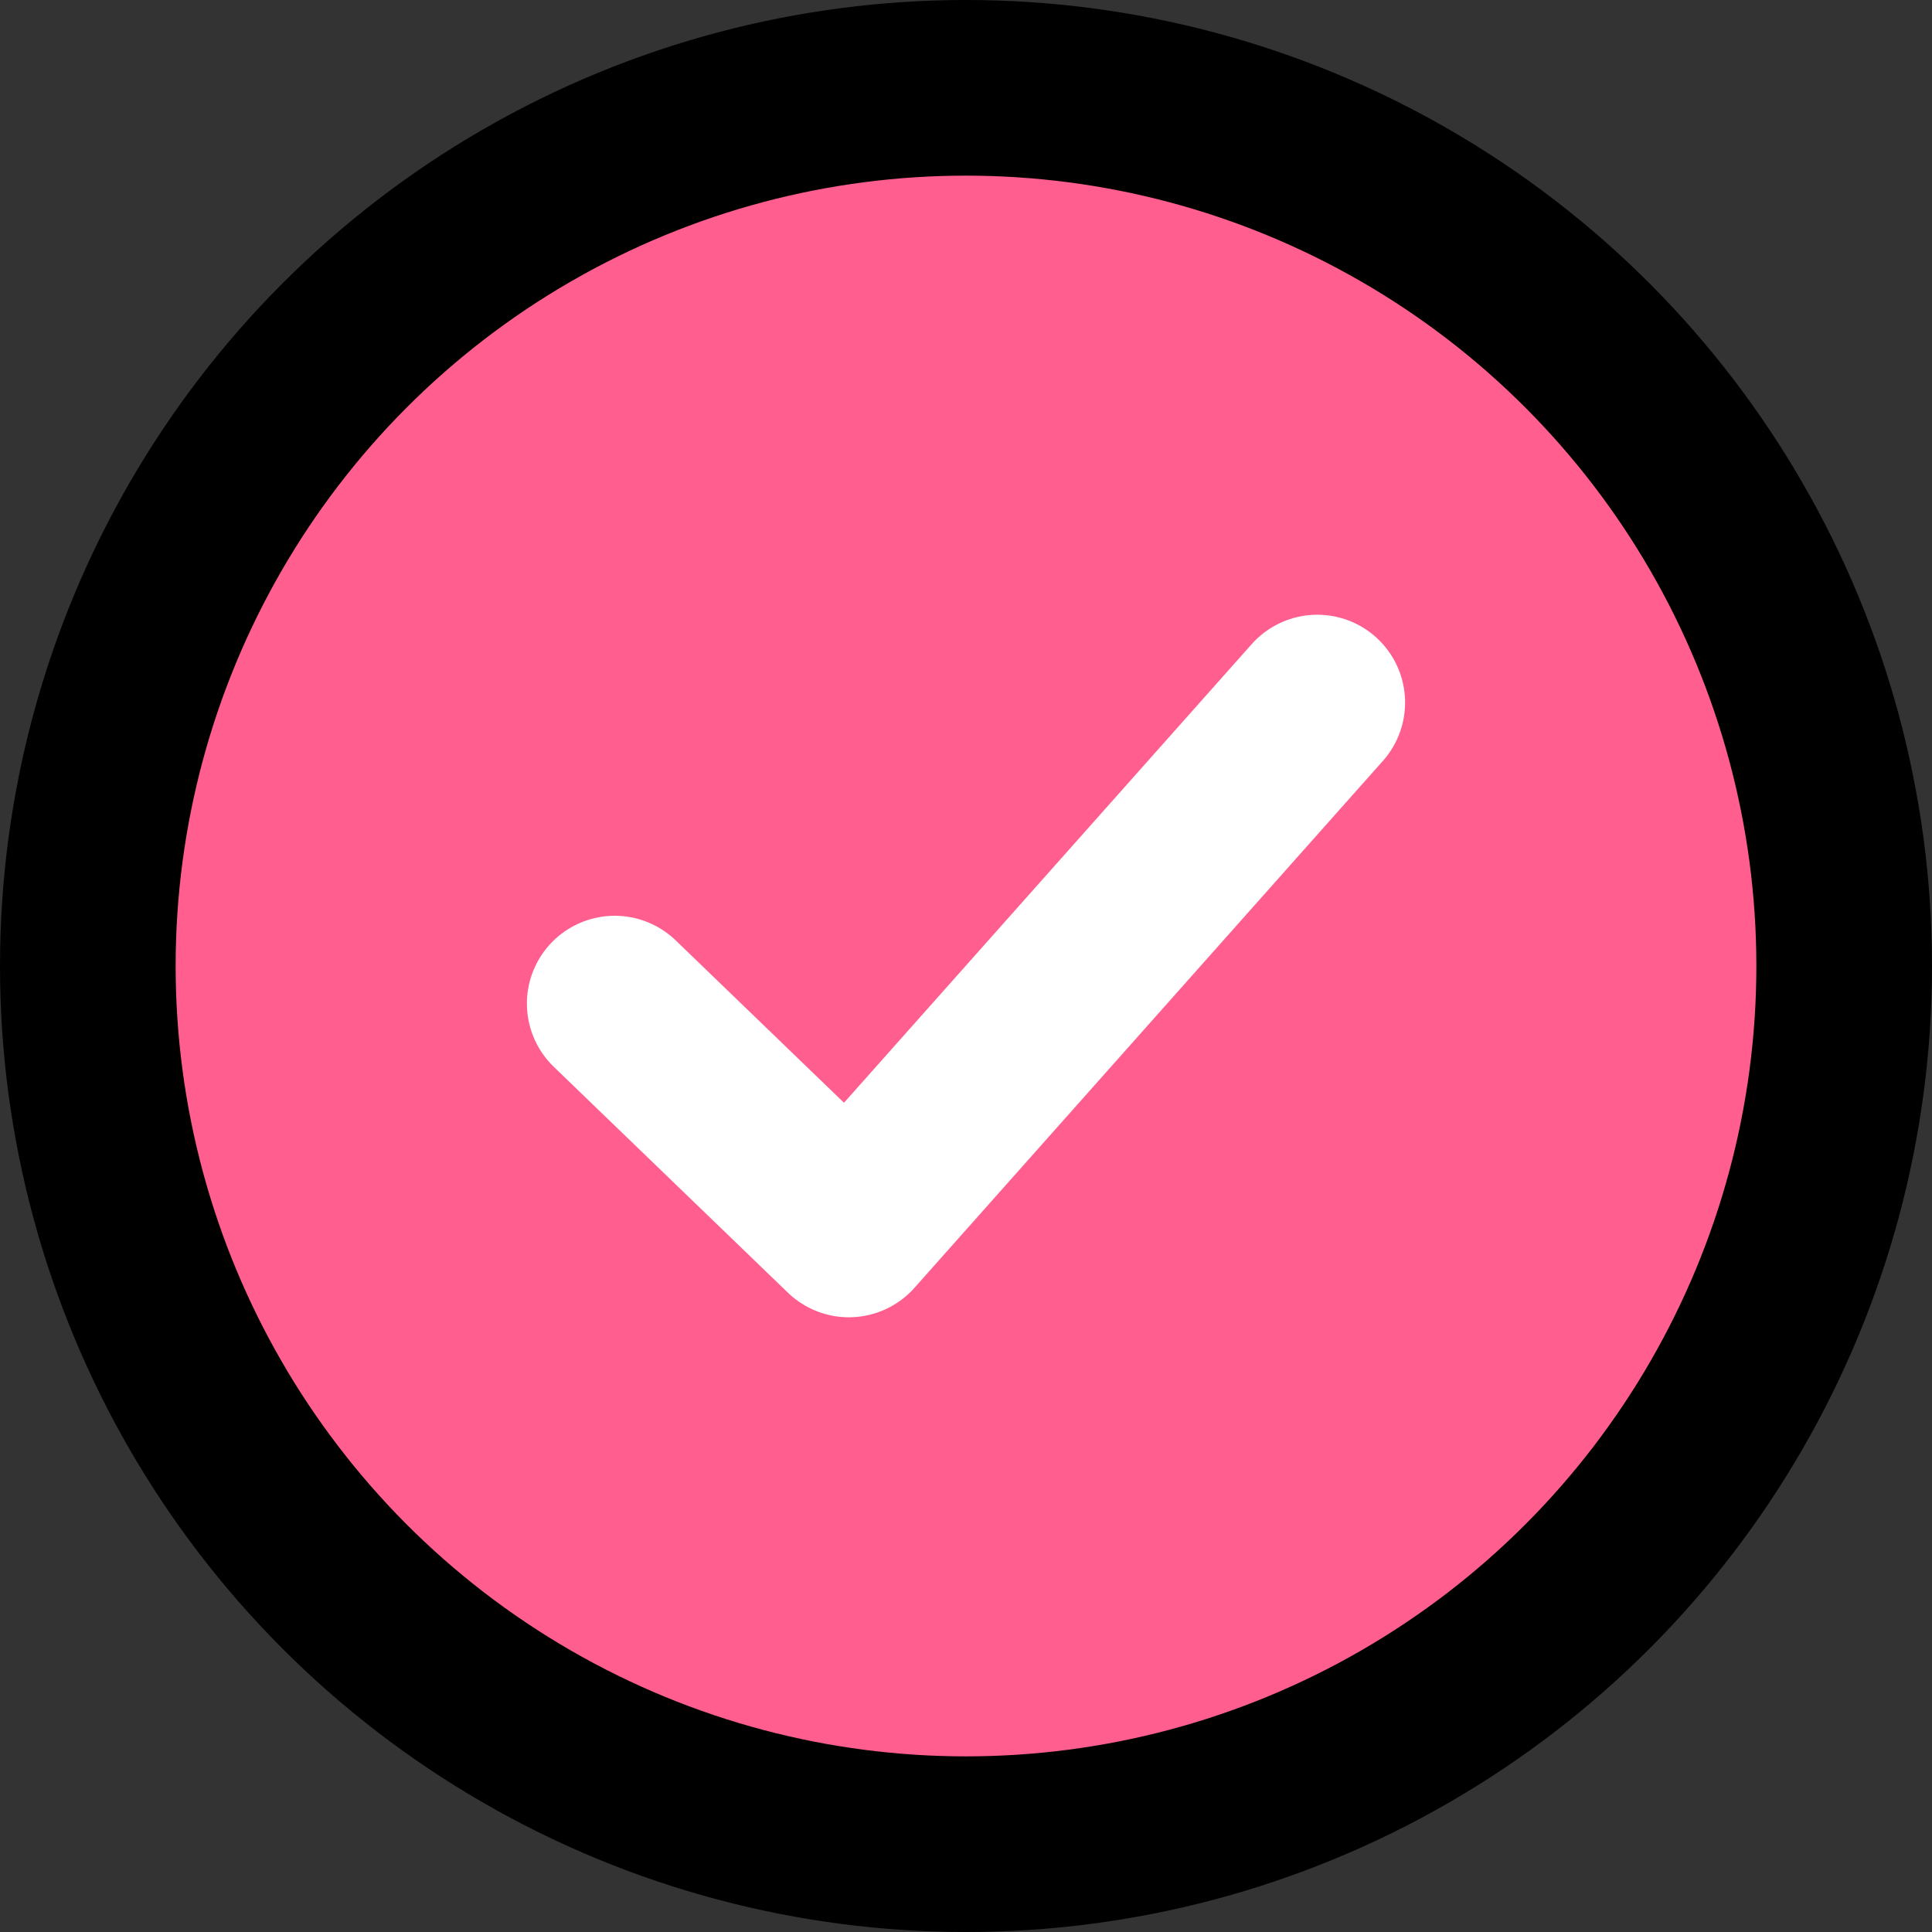 <svg width="11" height="11" viewBox="0 0 11 11" fill="none" xmlns="http://www.w3.org/2000/svg">
<rect x="0" y="0" width="11" height="11" fill="#333333" stroke="none"/>
<circle cx="5.5" cy="5.5" r="5" fill="#FF5E8E" stroke="currentColor"/>
<path d="M3.5 5.714L4.833 7L7.5 4" stroke="white" stroke-linecap="round" stroke-linejoin="round"/>
</svg>

